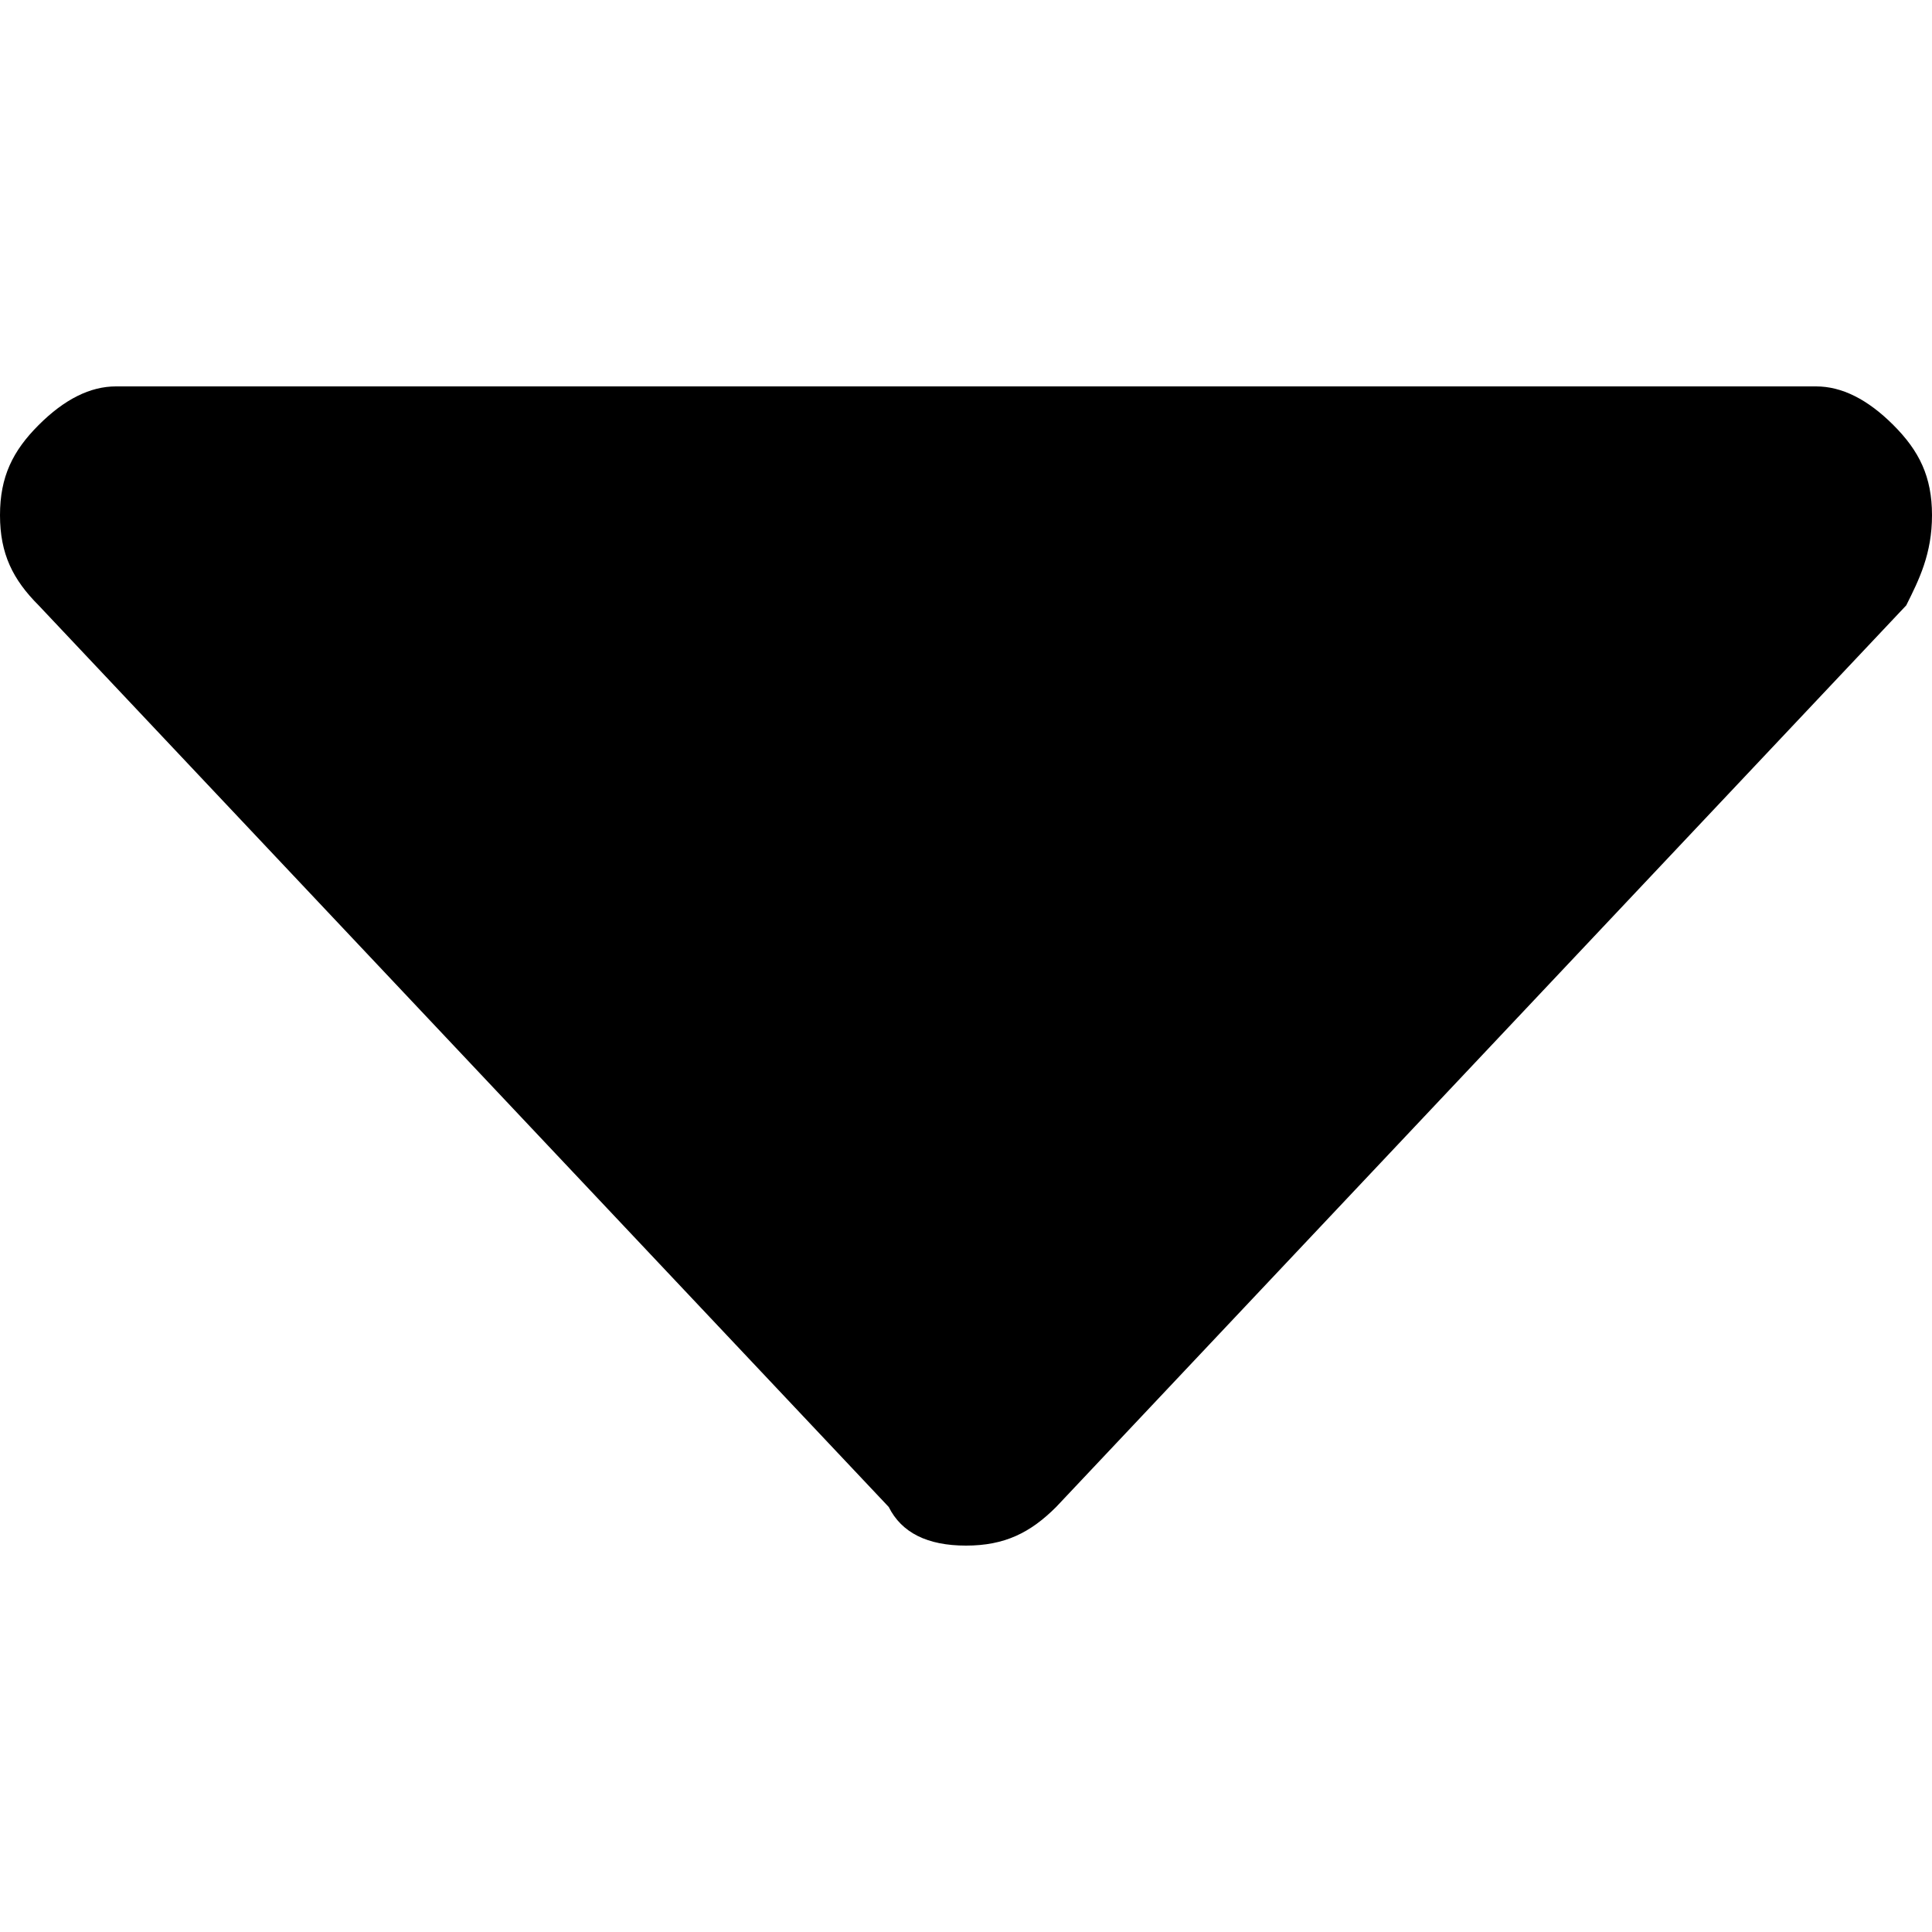 <!-- Generated by IcoMoon.io -->
<svg version="1.1" xmlns="http://www.w3.org/2000/svg" width="512" height="512" viewBox="0 0 512 512">
<title>dropdown</title>
<path d="M481.28 102.4h-450.56c-6.826 0-13.654 3.413-20.48 10.24s-10.24 13.653-10.24 23.894c0 10.24 3.413 17.066 10.24 23.893l225.28 238.934c3.413 6.827 10.24 10.24 20.48 10.24s17.066-3.413 23.893-10.24l225.28-238.934c3.413-6.827 6.827-13.654 6.827-23.893s-3.413-17.067-10.24-23.894c-6.827-6.826-13.654-10.24-20.48-10.24z"></path>
</svg>
